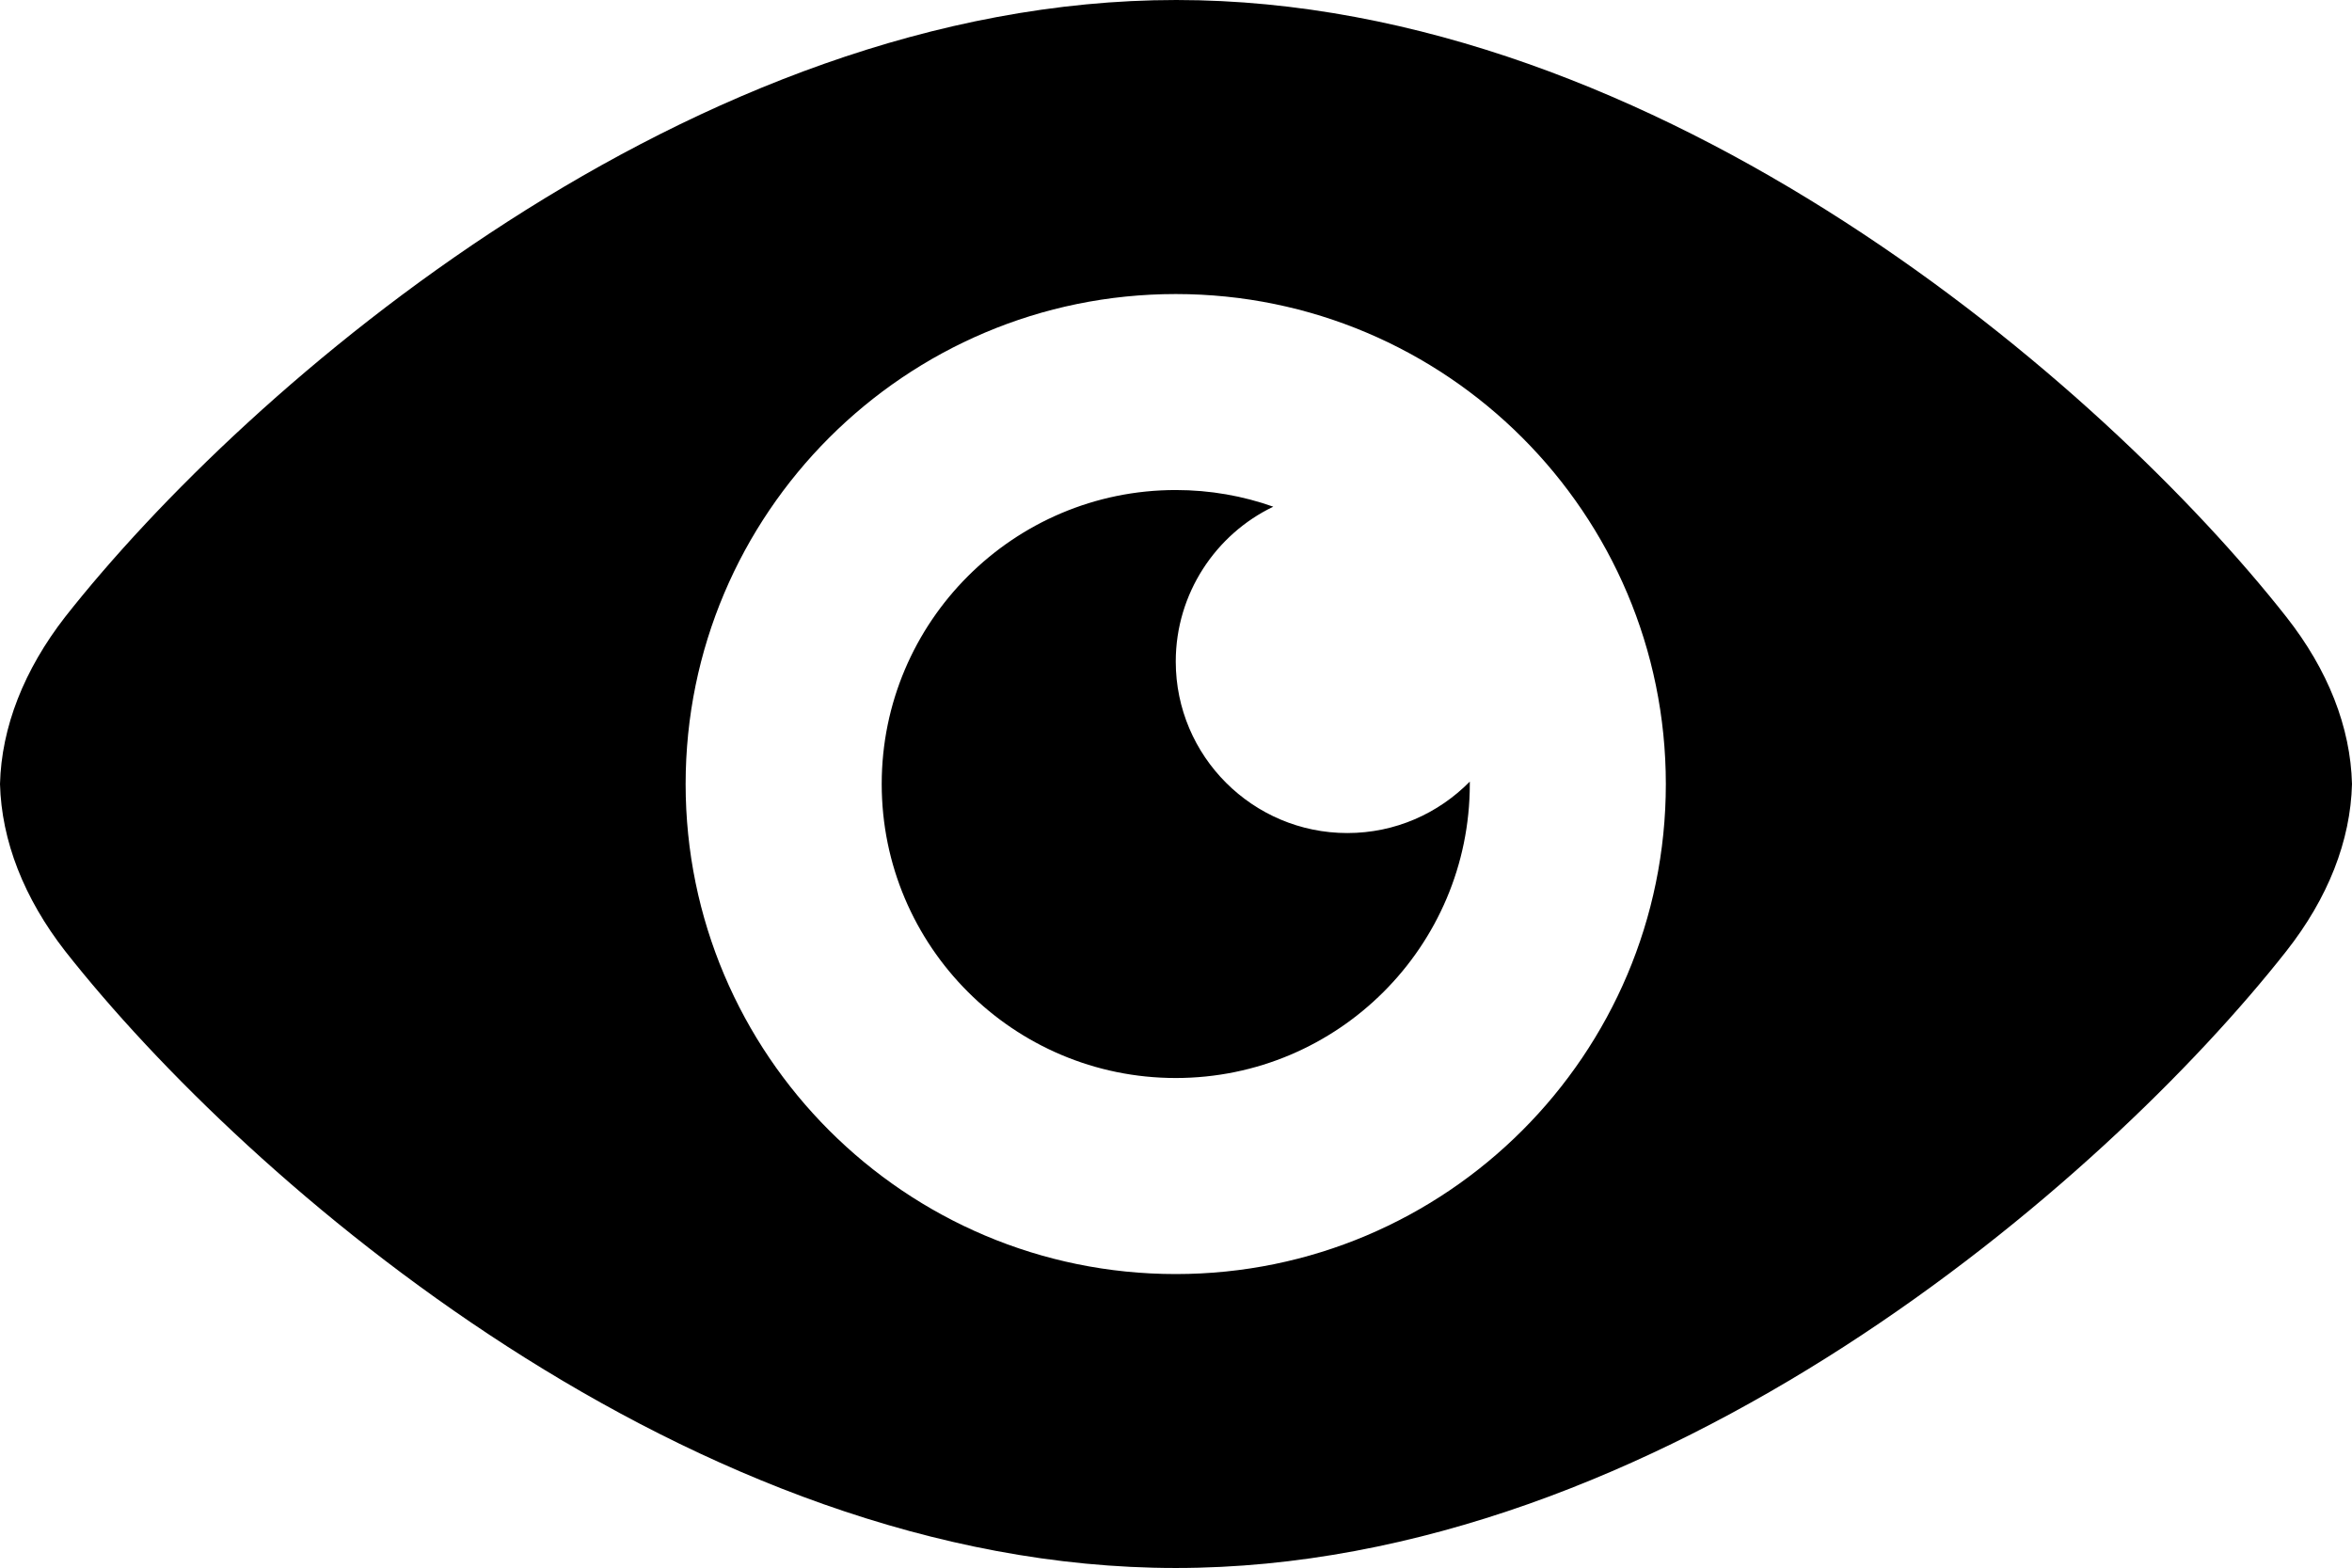 <?xml version="1.0" encoding="UTF-8"?><svg id="Layer_1" xmlns="http://www.w3.org/2000/svg" viewBox="0 0 436.01 290.73"><defs><style>.cls-1{fill-rule:evenodd;}</style></defs><path class="cls-1" d="M163.45,145.37c0,30.08,24.43,54.51,54.51,54.51s54.51-24.43,54.51-54.51v-.45c-5.82,5.9-13.8,9.54-22.71,9.54-17.54,0-31.8-14.26-31.8-31.8,0-12.63,7.44-23.62,18.08-28.71-5.63-2-11.72-3.09-18.08-3.09-30.08,0-54.51,24.44-54.51,54.51Zm260.39-30.98C390.04,71.41,307.73,0,218.05,0S45.89,71.42,12.08,114.38C4.45,124.2,.27,134.83,0,145.37c.28,10.54,4.45,21.17,12.08,30.98,33.81,42.98,116.11,114.38,205.88,114.38s172.07-71.4,205.88-114.38c7.72-9.81,11.9-20.44,12.17-30.98-.27-10.54-4.45-21.17-12.17-30.98Zm-205.88,121.84c-50.15,0-90.86-40.7-90.86-90.85s40.71-90.86,90.86-90.86,90.85,40.7,90.85,90.86c0,50.15-40.71,90.85-90.85,90.85Z"/></svg>